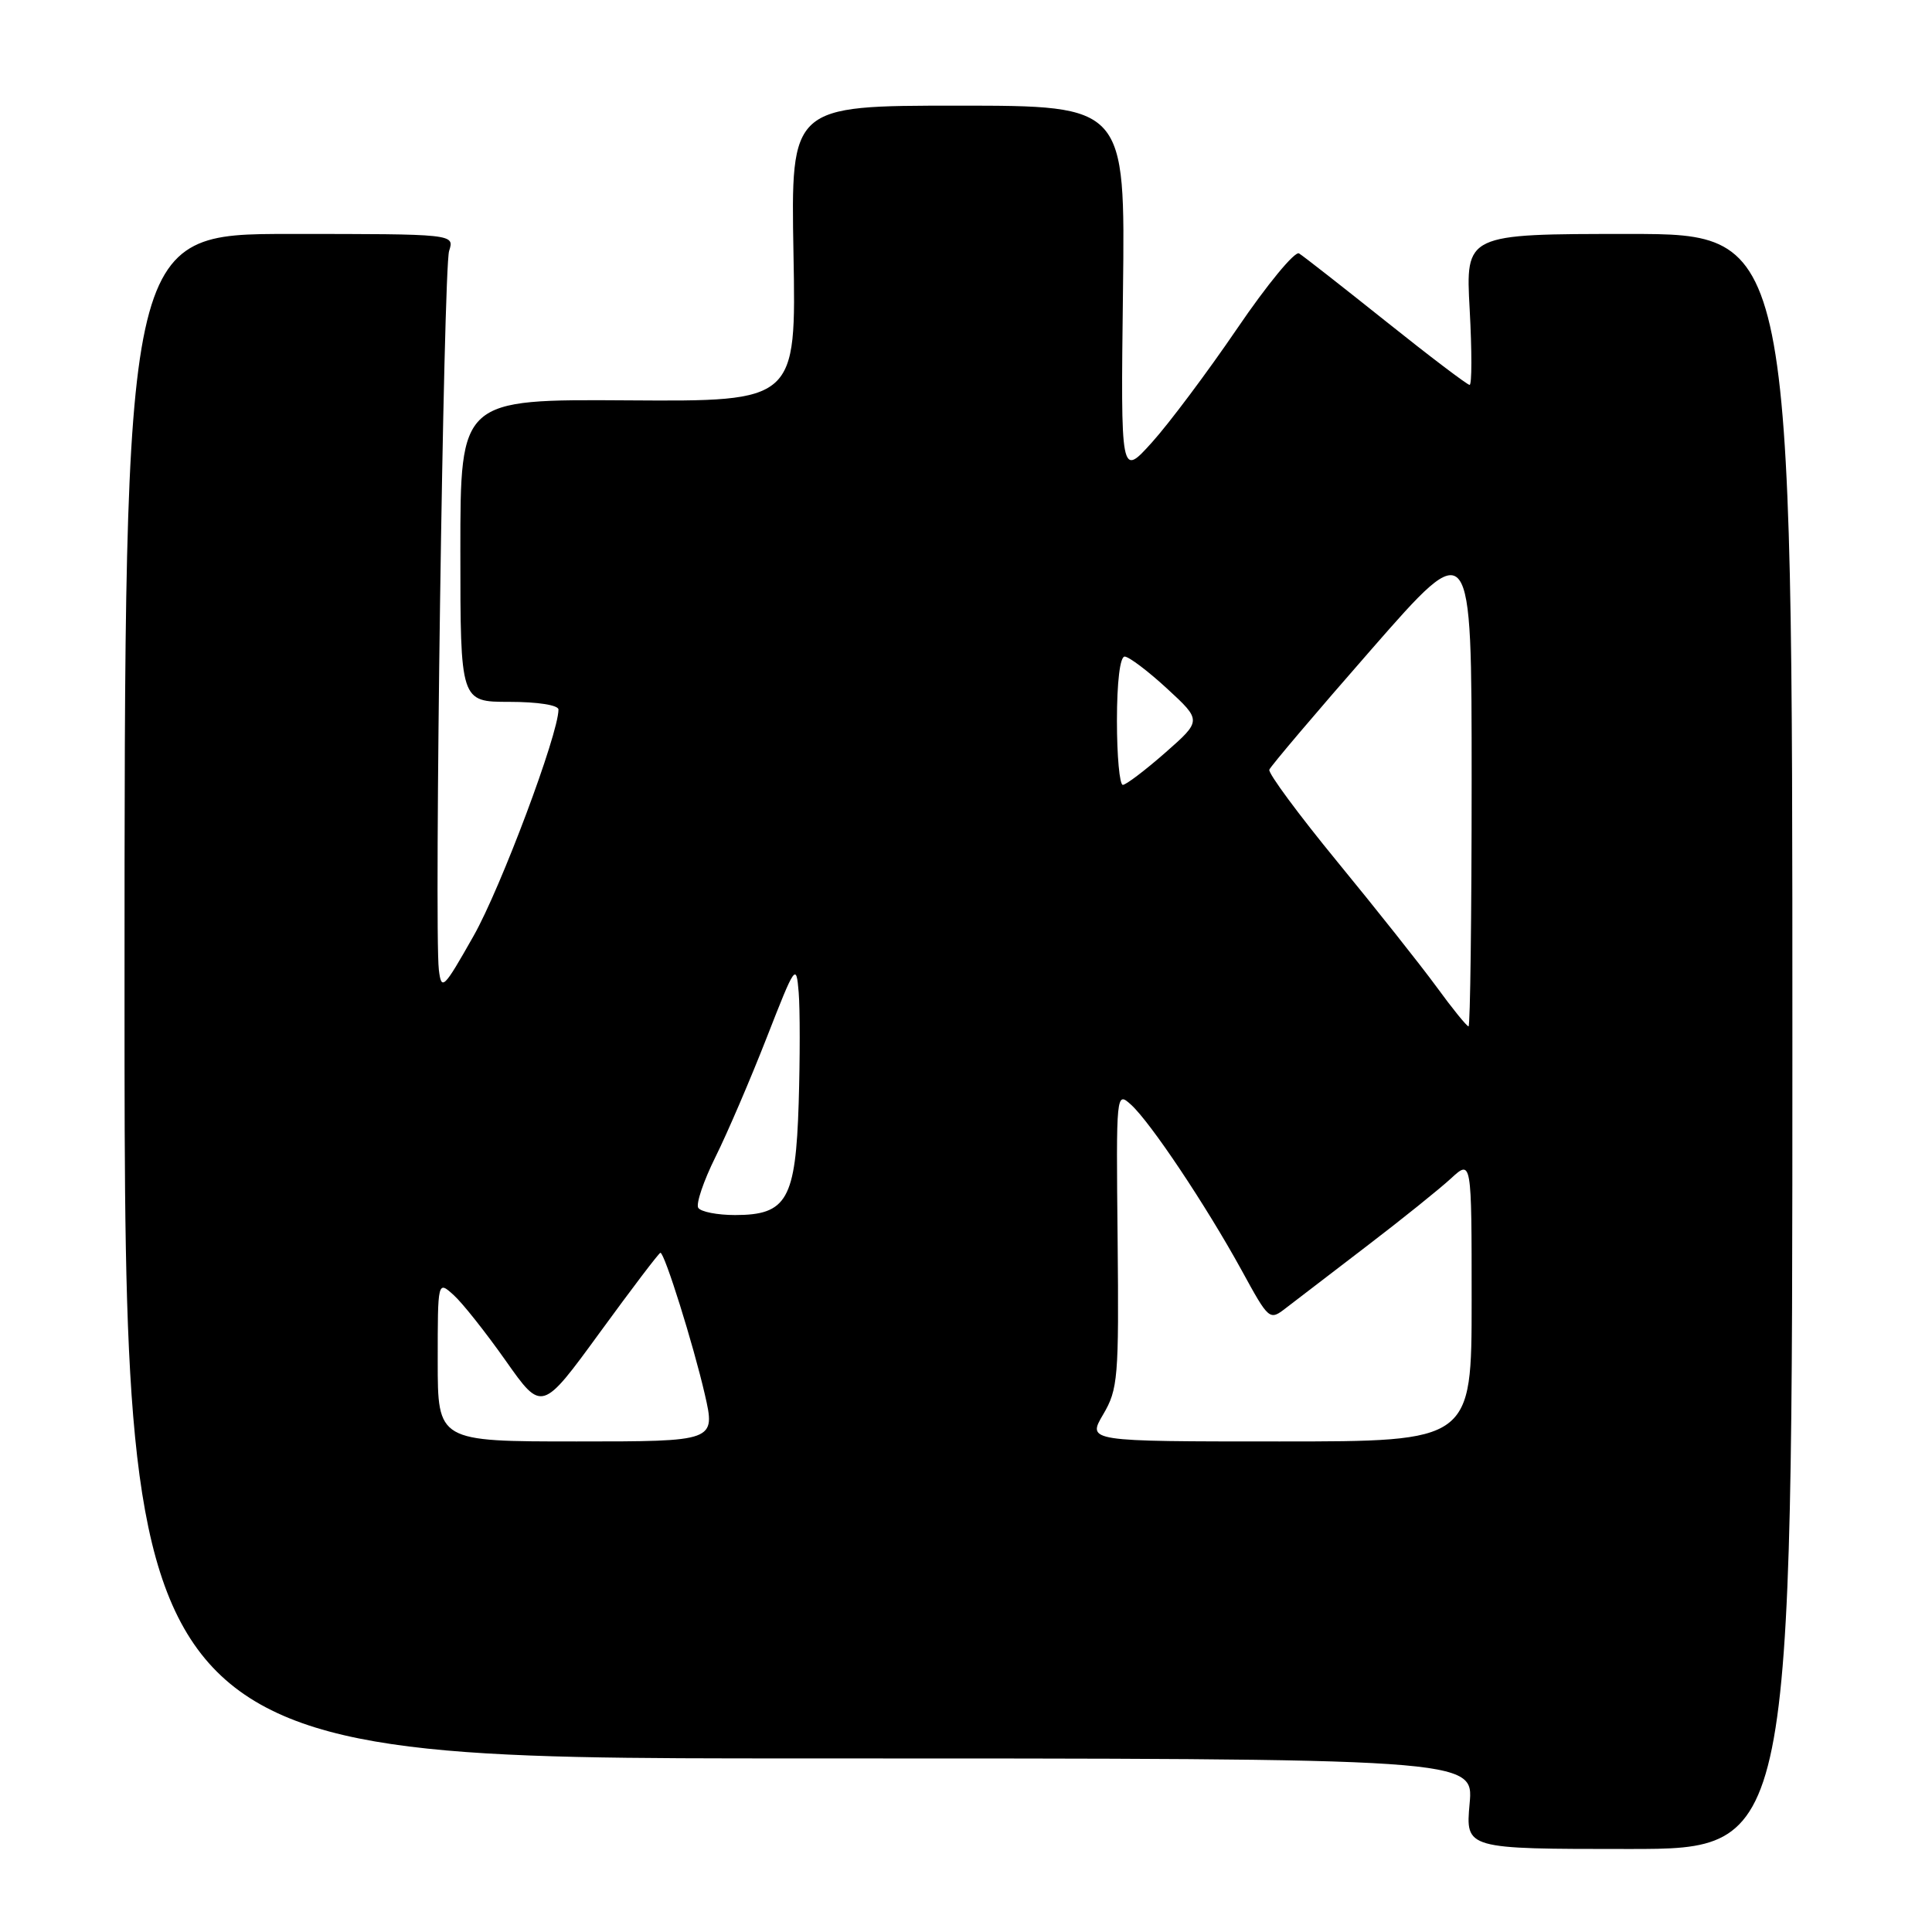 <?xml version="1.0" encoding="UTF-8" standalone="no"?>
<!DOCTYPE svg PUBLIC "-//W3C//DTD SVG 1.1//EN" "http://www.w3.org/Graphics/SVG/1.1/DTD/svg11.dtd" >
<svg xmlns="http://www.w3.org/2000/svg" xmlns:xlink="http://www.w3.org/1999/xlink" version="1.1" viewBox="0 0 256 256">
 <g >
 <path fill="currentColor"
d=" M 237.50 138.00 C 237.50 31.00 237.50 31.00 215.84 31.00 C 194.19 31.00 194.19 31.00 194.74 41.00 C 195.04 46.50 195.04 51.00 194.73 51.00 C 194.43 51.00 189.44 47.22 183.66 42.60 C 177.87 37.98 172.69 33.92 172.13 33.58 C 171.58 33.24 167.89 37.71 163.94 43.52 C 159.98 49.33 154.89 56.13 152.62 58.64 C 148.50 63.20 148.50 63.20 148.80 38.60 C 149.10 14.00 149.10 14.00 126.94 14.00 C 104.79 14.00 104.79 14.00 105.14 33.60 C 105.50 53.20 105.50 53.20 83.25 53.05 C 61.00 52.90 61.00 52.90 61.00 72.95 C 61.00 93.00 61.00 93.00 67.50 93.00 C 71.25 93.00 74.00 93.43 74.00 94.02 C 74.00 97.26 66.36 117.64 62.76 124.00 C 58.77 131.05 58.49 131.32 58.15 128.50 C 57.52 123.12 58.76 35.56 59.51 33.25 C 60.23 31.00 60.23 31.00 38.37 31.00 C 16.50 31.00 16.50 31.00 16.50 132.00 C 16.50 233.00 16.50 233.00 105.89 233.00 C 195.28 233.00 195.28 233.00 194.73 239.00 C 194.19 245.00 194.19 245.00 215.84 245.00 C 237.50 245.00 237.50 245.00 237.50 138.00 Z  M 58.00 180.35 C 58.00 169.69 58.00 169.69 60.11 171.60 C 61.27 172.64 64.37 176.56 67.01 180.30 C 71.80 187.10 71.80 187.10 79.49 176.55 C 83.72 170.75 87.32 166.00 87.51 166.00 C 88.06 166.00 91.86 178.12 93.39 184.75 C 94.82 191.00 94.82 191.00 76.41 191.00 C 58.00 191.00 58.00 191.00 58.00 180.35 Z  M 146.17 187.43 C 148.14 184.09 148.27 182.59 148.09 164.23 C 147.89 144.71 147.90 144.60 149.87 146.38 C 152.45 148.72 159.79 159.71 164.49 168.26 C 168.19 175.02 168.20 175.02 170.47 173.26 C 171.72 172.29 176.51 168.62 181.12 165.10 C 185.73 161.58 190.74 157.55 192.25 156.16 C 195.00 153.63 195.00 153.63 195.00 172.31 C 195.00 191.00 195.00 191.00 169.53 191.00 C 144.07 191.00 144.07 191.00 146.17 187.43 Z  M 92.52 160.04 C 92.20 159.51 93.23 156.47 94.81 153.29 C 96.39 150.11 99.44 143.00 101.59 137.50 C 105.39 127.77 105.51 127.61 105.83 131.50 C 106.01 133.70 106.01 140.29 105.83 146.15 C 105.43 158.95 104.27 161.00 97.40 161.00 C 95.05 161.00 92.85 160.57 92.52 160.04 Z  M 190.34 130.75 C 188.23 127.87 182.31 120.41 177.19 114.17 C 172.08 107.94 168.03 102.46 168.19 101.99 C 168.36 101.53 174.46 94.34 181.75 86.01 C 195.00 70.86 195.00 70.86 195.00 103.43 C 195.00 121.34 194.81 136.00 194.59 136.00 C 194.36 136.00 192.44 133.64 190.34 130.75 Z  M 148.00 95.50 C 148.00 90.38 148.41 87.00 149.02 87.00 C 149.58 87.00 152.11 88.91 154.64 91.24 C 159.24 95.48 159.24 95.48 154.40 99.74 C 151.73 102.08 149.20 104.00 148.78 104.00 C 148.35 104.00 148.00 100.17 148.00 95.50 Z "/>
</g>
</svg>